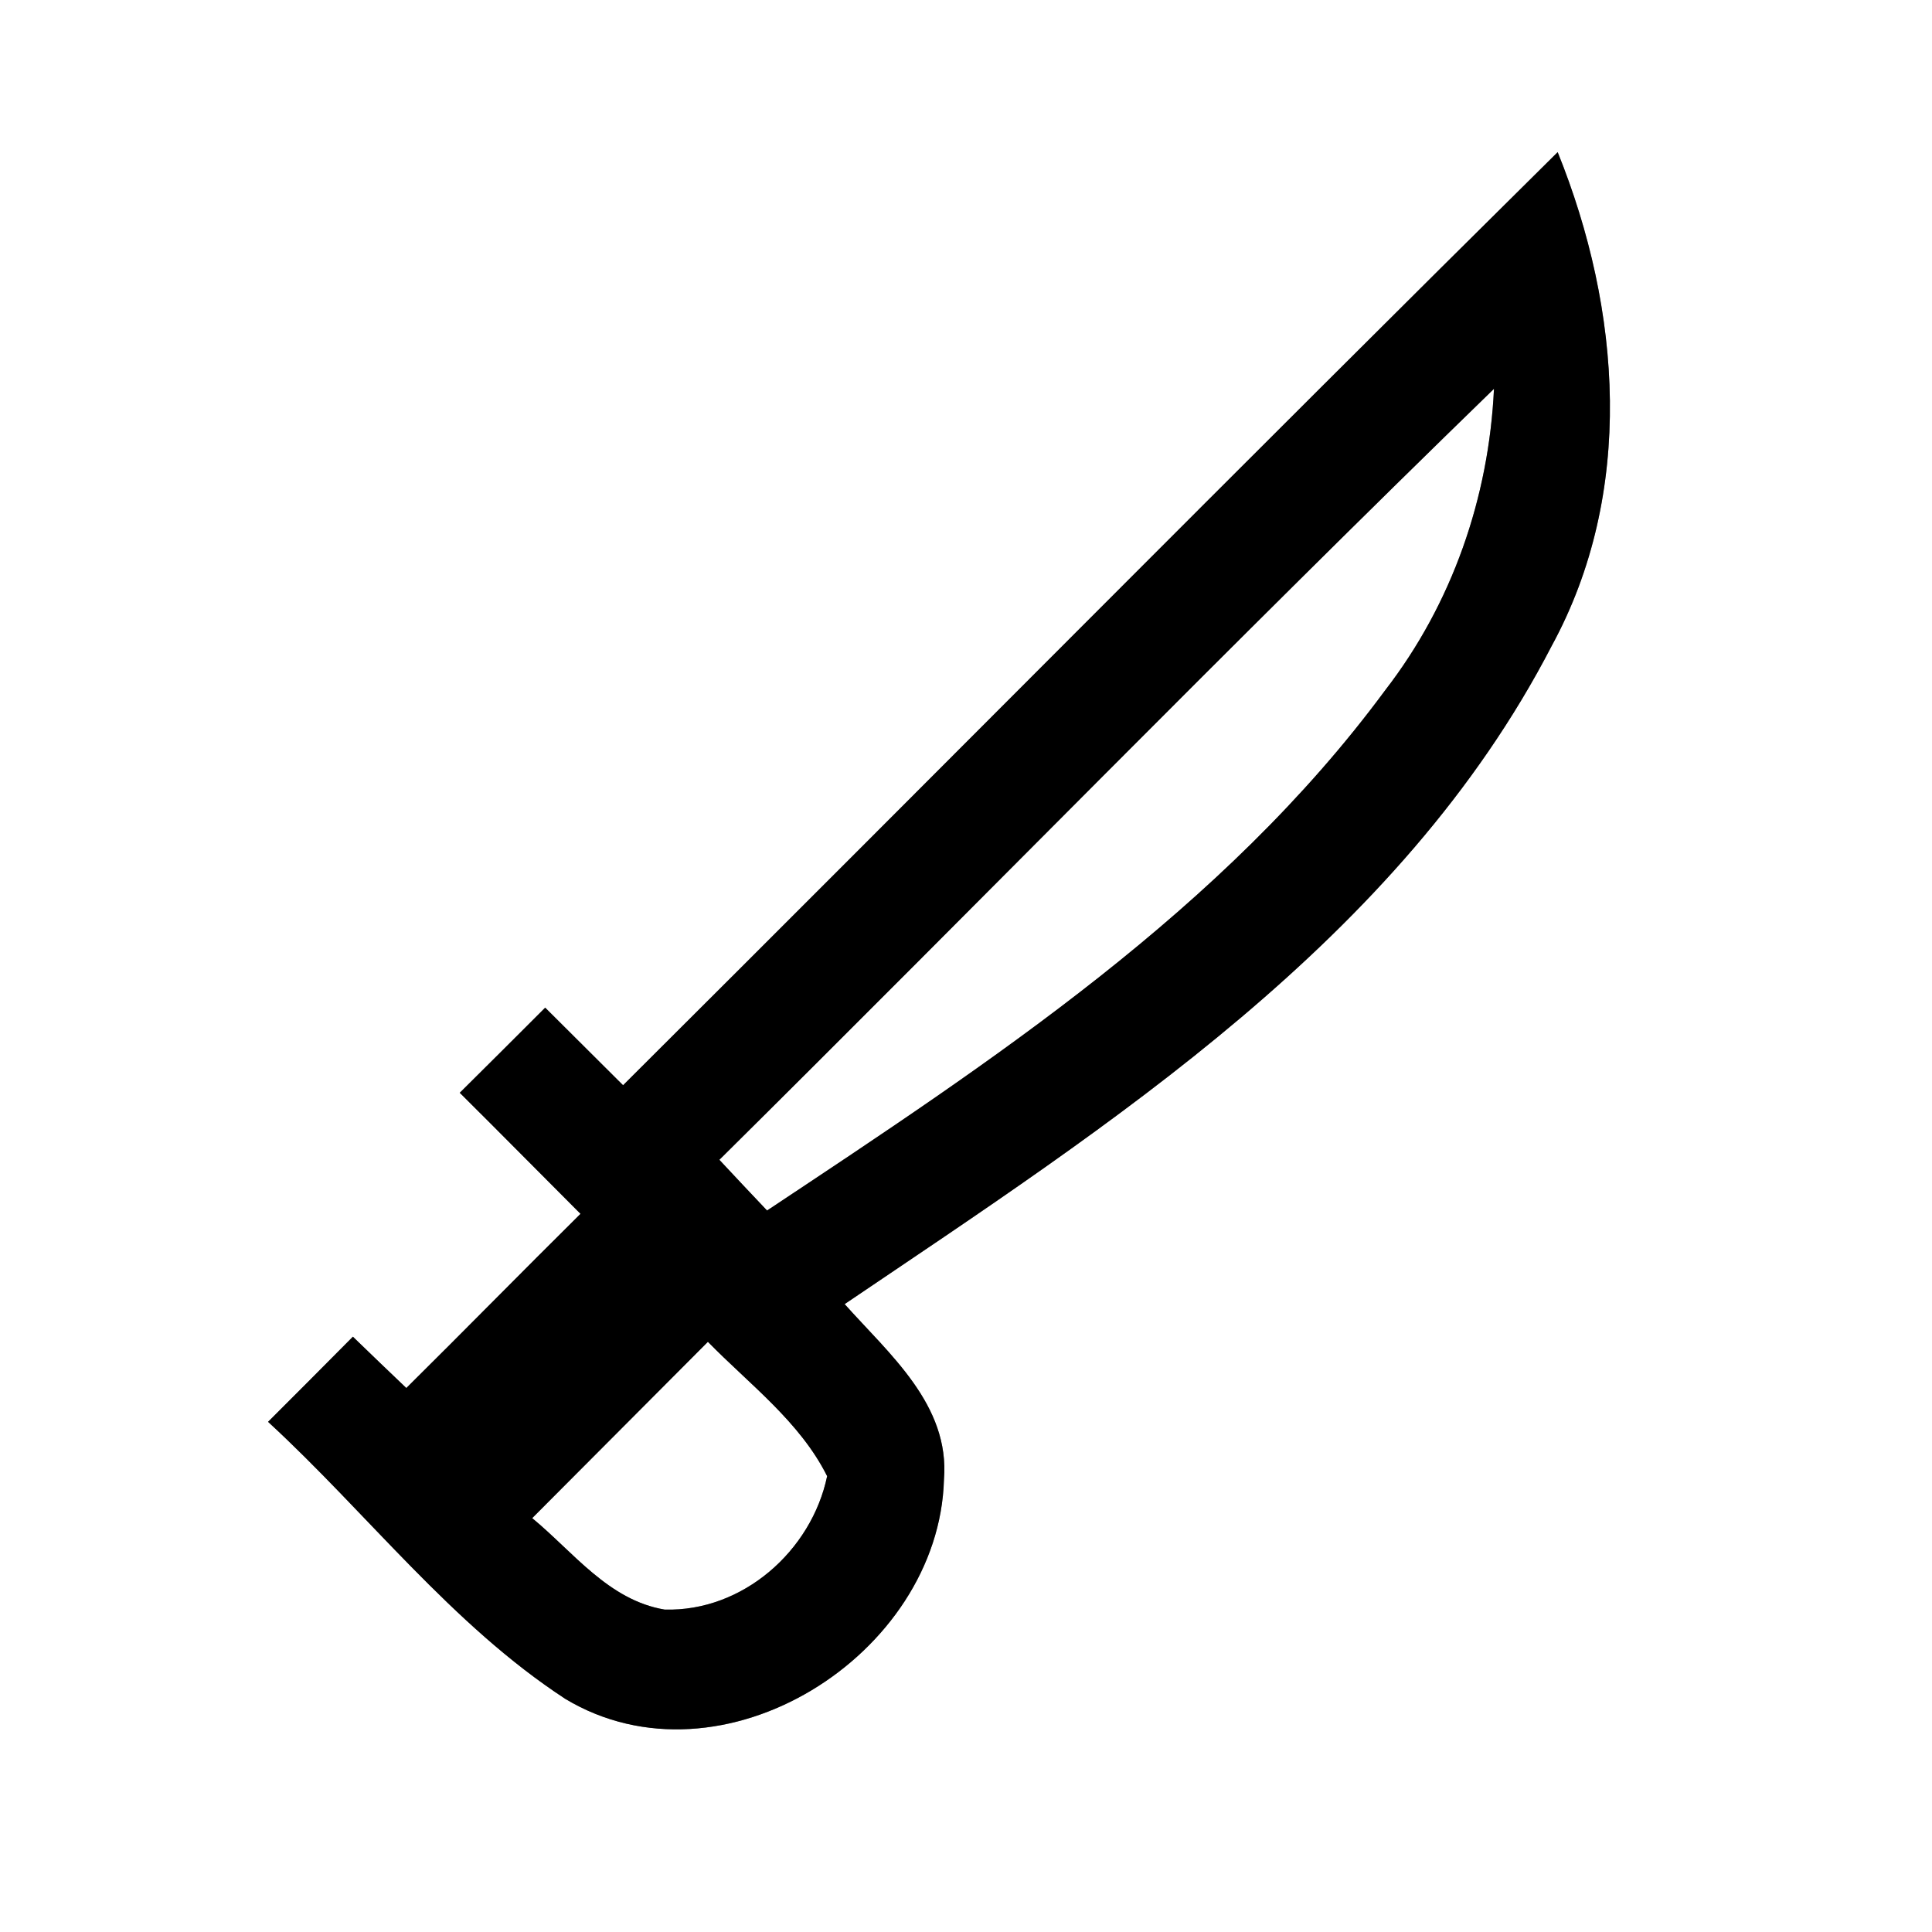 <?xml version="1.0" encoding="UTF-8" ?>
<!DOCTYPE svg PUBLIC "-//W3C//DTD SVG 1.1//EN" "http://www.w3.org/Graphics/SVG/1.1/DTD/svg11.dtd">
<svg width="64pt" height="64pt" viewBox="0 0 64 64" version="1.1" xmlns="http://www.w3.org/2000/svg">
<rect x="0" y="0" width="64" height="64" fill="#808080" stroke="none"/>
<g id="#ffffffff">
<path fill="#ffffff" opacity="1.00" d=" M 0.00 0.00 L 64.00 0.00 L 64.00 64.00 L 0.00 64.00 L 0.00 0.00 M 20.64 35.95 C 19.78 35.09 18.92 34.24 18.06 33.38 C 17.12 34.32 16.18 35.26 15.23 36.20 C 16.57 37.53 17.89 38.87 19.23 40.21 C 17.30 42.12 15.39 44.07 13.46 45.98 C 13.02 45.56 12.13 44.71 11.69 44.28 C 10.76 45.22 9.82 46.16 8.88 47.10 C 12.18 50.14 14.95 53.81 18.73 56.28 C 23.91 59.39 31.11 54.83 31.27 49.01 C 31.47 46.54 29.46 44.86 27.98 43.20 C 36.79 37.24 46.37 31.12 51.40 21.40 C 54.17 16.32 53.71 10.26 51.60 5.04 C 41.23 15.30 30.97 25.66 20.64 35.95 Z" />
<path fill="#ffffff" opacity="1.00" d=" M 23.83 38.42 C 32.40 29.93 40.83 21.29 49.49 12.88 C 49.32 16.49 48.10 20.00 45.89 22.86 C 40.53 30.13 32.83 35.17 25.41 40.10 C 25.01 39.68 24.22 38.84 23.83 38.42 Z" />
<path fill="#ffffff" opacity="1.00" d=" M 17.63 50.29 C 19.57 48.34 21.51 46.40 23.45 44.45 C 24.83 45.86 26.50 47.10 27.40 48.90 C 26.88 51.38 24.60 53.39 22.02 53.32 C 20.16 53.01 18.99 51.41 17.63 50.29 Z" />
</g>
<g id="#000000ff">
<path fill="#000000" opacity="1.00" d=" M 20.64 35.95 C 30.97 25.66 41.23 15.30 51.60 5.04 C 53.71 10.26 54.17 16.32 51.40 21.40 C 46.37 31.12 36.79 37.24 27.98 43.20 C 29.46 44.86 31.47 46.54 31.27 49.01 C 31.11 54.83 23.91 59.39 18.73 56.28 C 14.95 53.81 12.18 50.14 8.88 47.10 C 9.82 46.16 10.76 45.22 11.69 44.28 C 12.13 44.71 13.02 45.56 13.46 45.98 C 15.39 44.07 17.30 42.12 19.23 40.21 C 17.89 38.87 16.57 37.53 15.23 36.20 C 16.18 35.26 17.12 34.32 18.06 33.38 C 18.92 34.24 19.78 35.09 20.64 35.95 M 23.83 38.42 C 24.22 38.84 25.01 39.68 25.41 40.10 C 32.83 35.17 40.53 30.13 45.89 22.86 C 48.10 20.00 49.32 16.49 49.49 12.88 C 40.83 21.29 32.40 29.93 23.83 38.42 M 17.63 50.29 C 18.99 51.41 20.16 53.01 22.02 53.32 C 24.60 53.39 26.88 51.38 27.40 48.90 C 26.50 47.10 24.83 45.86 23.45 44.45 C 21.51 46.40 19.57 48.34 17.63 50.29 Z" />
</g>
</svg>
